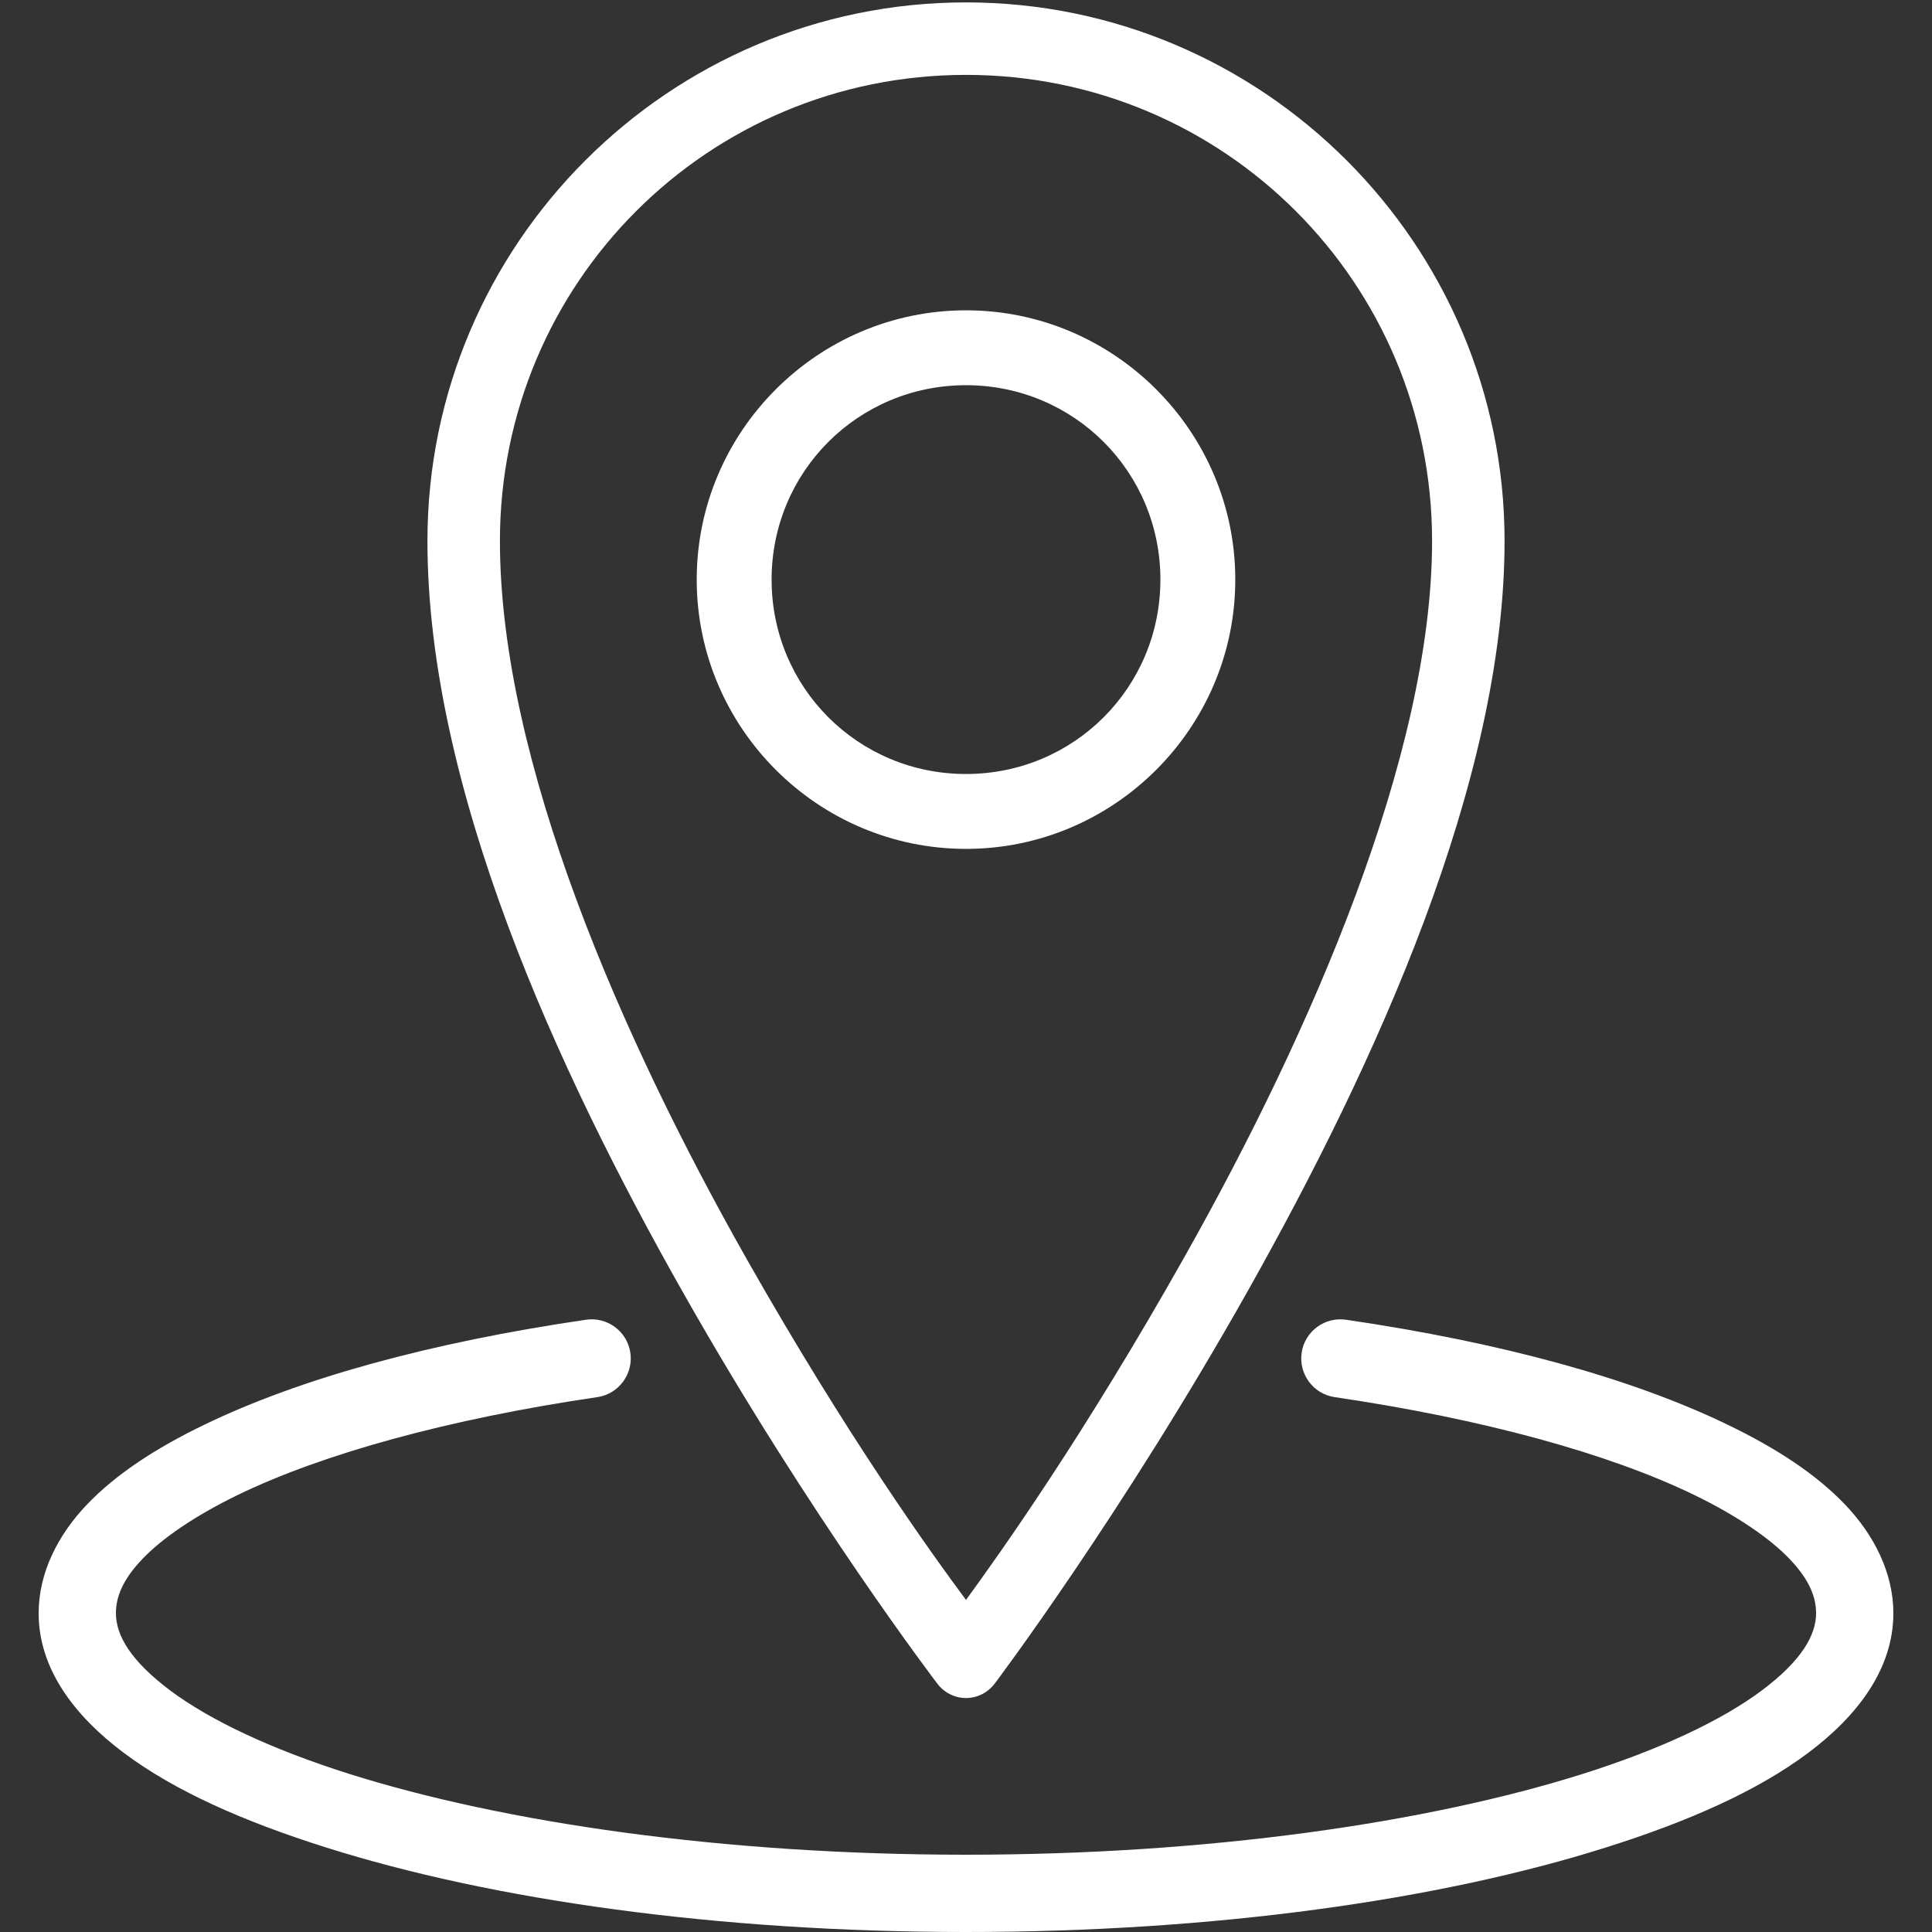 <?xml version="1.0" encoding="utf-8"?>
<svg xmlns="http://www.w3.org/2000/svg" viewBox="0 0 50 50" fill="#ffffff"><rect x="0" y="0" width="50" height="50" fill="#333333" stroke="none"/><path d="M 25 0.062 C 17.316 0.062 11.062 6.316 11.062 14 C 11.062 20.367 14.402 27.668 17.688 33.469 C 20.973 39.27 24.25 43.562 24.25 43.562 C 24.426 43.801 24.703 43.945 25 43.945 C 25.297 43.945 25.574 43.801 25.75 43.562 C 25.75 43.562 29.031 39.211 32.312 33.375 C 35.594 27.539 38.938 20.234 38.938 14 C 38.938 6.316 32.684 0.062 25 0.062 Z M 25 1.938 C 31.68 1.938 37.062 7.32 37.062 14 C 37.062 19.555 33.906 26.75 30.688 32.469 C 28.059 37.145 25.871 40.211 25 41.406 C 24.125 40.227 21.938 37.199 19.312 32.562 C 16.098 26.883 12.938 19.703 12.938 14 C 12.938 7.32 18.32 1.938 25 1.938 Z M 25 8.031 C 21.164 8.031 18.031 11.164 18.031 15 C 18.031 18.836 21.164 21.969 25 21.969 C 28.836 21.969 31.969 18.836 31.969 15 C 31.969 11.164 28.836 8.031 25 8.031 Z M 25 9.969 C 27.793 9.969 30.031 12.207 30.031 15 C 30.031 17.793 27.793 20.031 25 20.031 C 22.207 20.031 19.969 17.793 19.969 15 C 19.969 12.207 22.207 9.969 25 9.969 Z M 15.156 34.156 C 11.156 34.742 7.773 35.668 5.281 36.875 C 4.035 37.477 3.004 38.148 2.25 38.938 C 1.496 39.727 1 40.707 1 41.75 C 1 43.18 1.914 44.402 3.219 45.375 C 4.523 46.348 6.285 47.133 8.438 47.812 C 12.738 49.172 18.562 50 25 50 C 31.438 50 37.262 49.172 41.562 47.812 C 43.715 47.133 45.477 46.348 46.781 45.375 C 48.086 44.402 49 43.18 49 41.75 C 49 40.711 48.504 39.727 47.75 38.938 C 46.996 38.148 45.965 37.477 44.719 36.875 C 42.227 35.668 38.844 34.742 34.844 34.156 C 34.293 34.07 33.773 34.449 33.688 35 C 33.602 35.551 33.98 36.07 34.531 36.156 C 38.391 36.723 41.641 37.621 43.844 38.688 C 44.945 39.223 45.797 39.805 46.312 40.344 C 46.828 40.883 47 41.332 47 41.75 C 47 42.324 46.617 42.984 45.594 43.75 C 44.57 44.516 42.98 45.27 40.969 45.906 C 36.945 47.176 31.266 48 25 48 C 18.734 48 13.055 47.176 9.031 45.906 C 7.02 45.27 5.43 44.516 4.406 43.75 C 3.383 42.984 3 42.324 3 41.75 C 3 41.332 3.172 40.883 3.688 40.344 C 4.203 39.805 5.055 39.223 6.156 38.688 C 8.359 37.621 11.609 36.723 15.469 36.156 C 16.02 36.07 16.398 35.551 16.312 35 C 16.227 34.449 15.707 34.07 15.156 34.156 Z" fill="#ffffff"/></svg>
